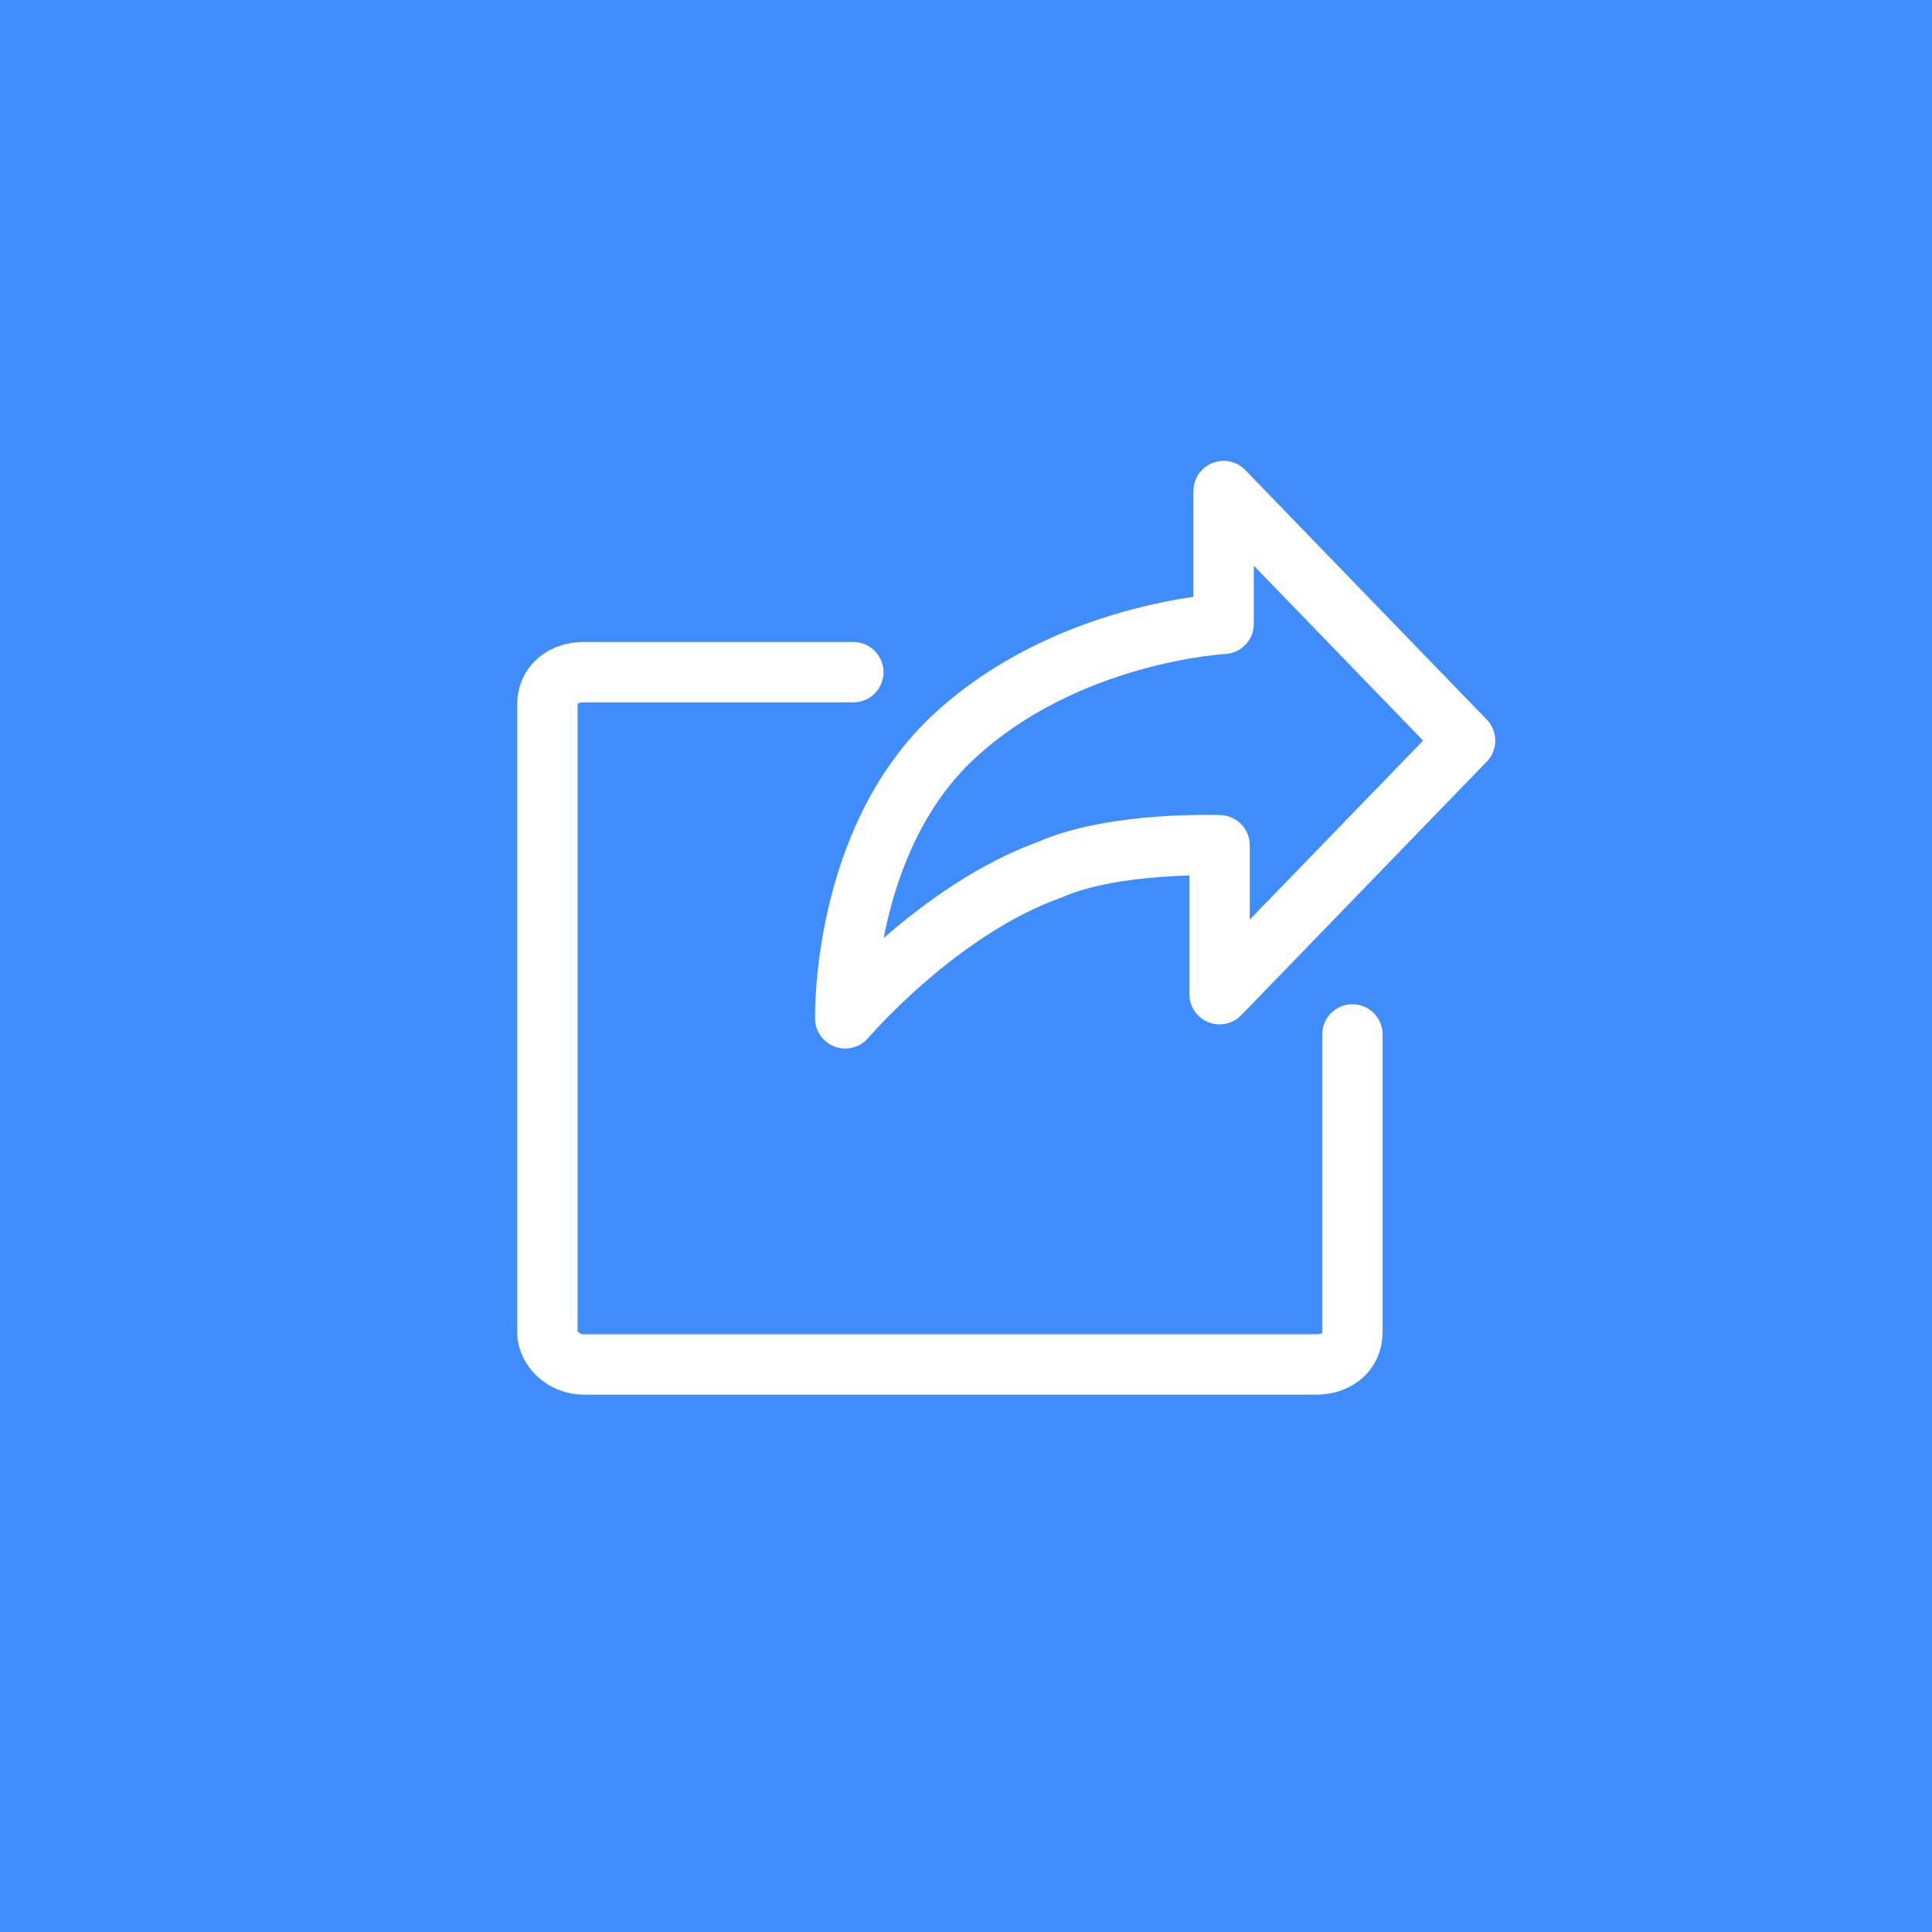 <?xml version="1.0" encoding="utf-8"?>
<!-- Generator: Adobe Illustrator 27.8.1, SVG Export Plug-In . SVG Version: 6.00 Build 0)  -->
<svg version="1.1" id="Layer_1" xmlns="http://www.w3.org/2000/svg" xmlns:xlink="http://www.w3.org/1999/xlink" x="0px" y="0px"
	 viewBox="0 0 48 48" style="enable-background:new 0 0 48 48;" xml:space="preserve">
<rect x="0" y="0" width="48" height="48" fill="#333333" stroke="none"/>
<style type="text/css">
	.st0{fill:none;}
	.st1{fill:#3F8CFD;}
	.st2{fill:none;stroke:#FFFFFF;stroke-width:1.5;stroke-linecap:round;stroke-linejoin:round;}
</style>
<rect class="st0" width="48" height="48"/>
<rect class="st1" width="48" height="48"/>
<circle class="st1" cx="24" cy="24" r="24"/>
<g>
	<path class="st2" d="M21.2,16.7h-6.7c-0.5,0-0.9,0.3-0.9,0.8v15.6c0,0.4,0.4,0.8,0.9,0.8h18.2c0.5,0,0.9-0.3,0.9-0.8v-7.4"/>
	<path class="st2" d="M30.3,21v3.7l6.1-6.3l-6-6.2v3.3c0,0-3.9,0.2-6.7,2.8s-2.7,7-2.7,7s2.3-2.7,5.1-3.7C27.7,20.9,30.3,21,30.3,21
		z"/>
</g>
</svg>
